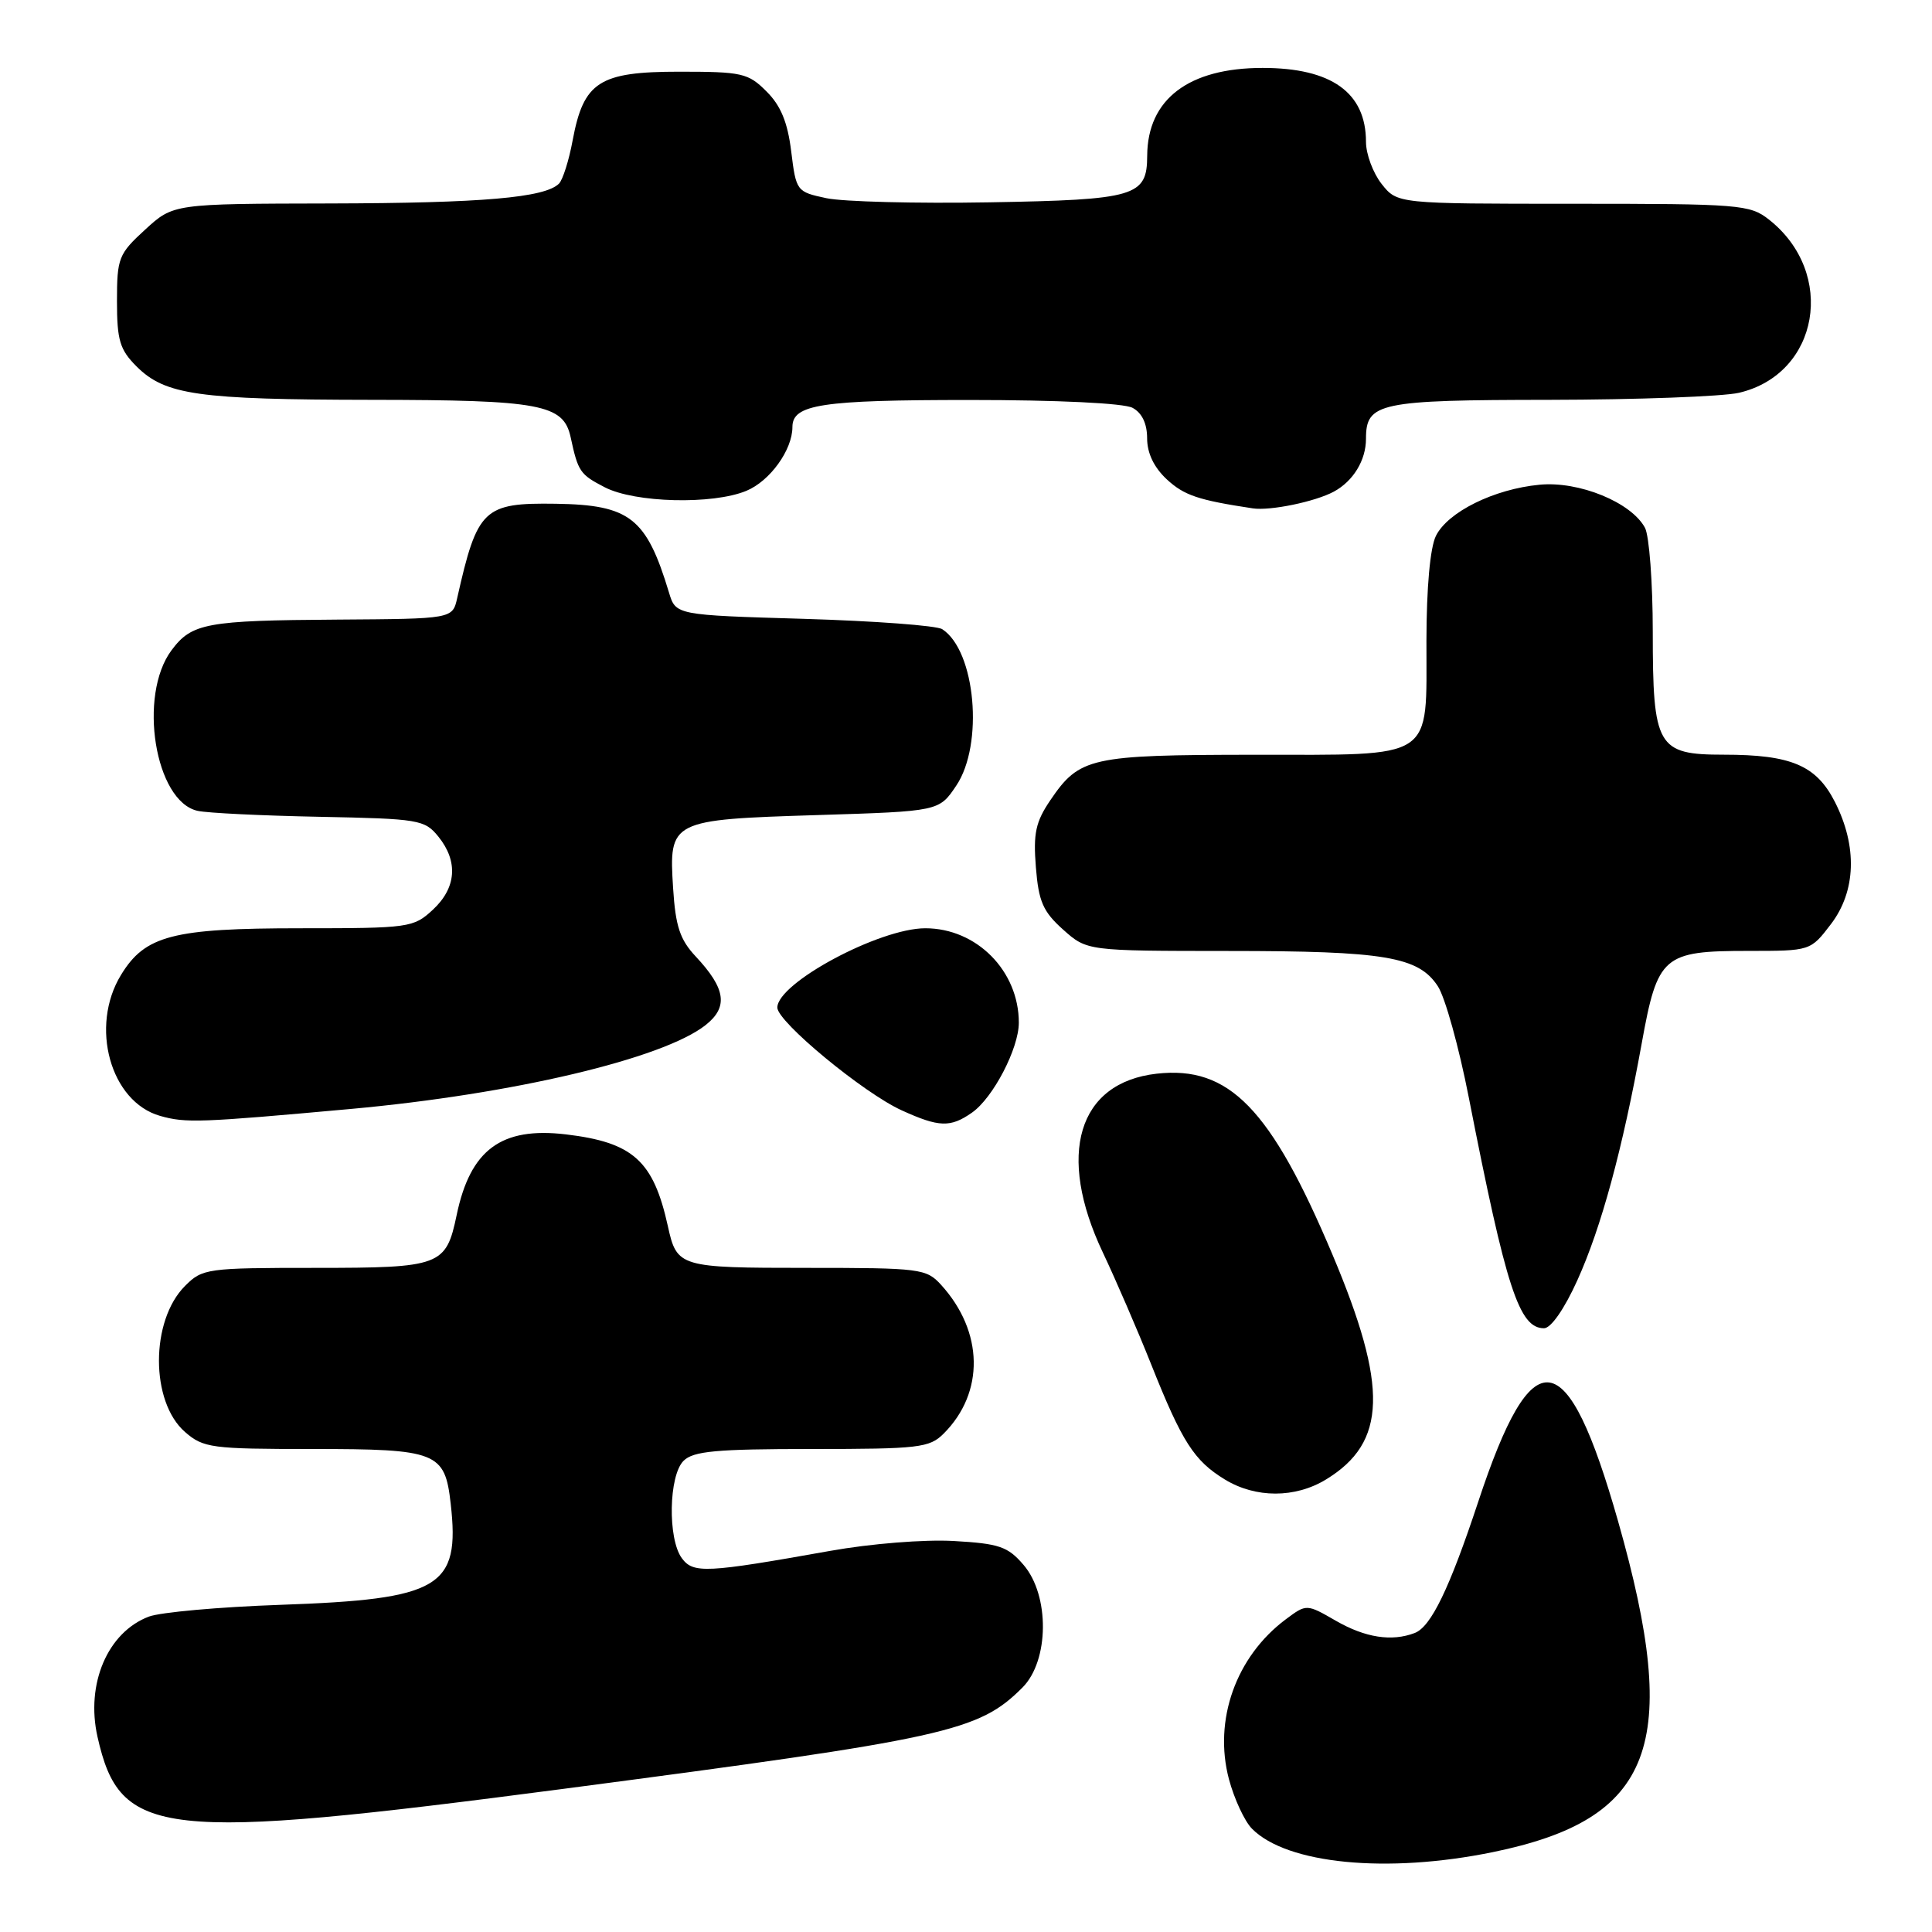 <?xml version="1.0" encoding="UTF-8" standalone="no"?>
<!DOCTYPE svg PUBLIC "-//W3C//DTD SVG 1.1//EN" "http://www.w3.org/Graphics/SVG/1.1/DTD/svg11.dtd" >
<svg xmlns="http://www.w3.org/2000/svg" xmlns:xlink="http://www.w3.org/1999/xlink" version="1.1" viewBox="0 0 256 256">
 <g >
 <path fill="currentColor"
d=" M 197.79 245.42 C 219.13 241.05 222.84 231.26 214.41 201.59 C 207.64 177.81 203.08 177.17 195.87 199.00 C 192.06 210.50 189.62 215.55 187.46 216.38 C 184.41 217.55 180.90 217.00 177.01 214.76 C 173.12 212.52 173.12 212.52 170.37 214.57 C 163.76 219.51 160.77 227.93 162.84 235.75 C 163.54 238.36 164.91 241.32 165.89 242.31 C 170.51 247.00 183.79 248.29 197.79 245.42 Z  M 74.75 237.02 C 125.52 230.35 129.65 229.44 135.48 223.61 C 139.03 220.06 139.11 211.40 135.62 207.35 C 133.54 204.92 132.39 204.53 126.37 204.19 C 122.49 203.97 115.36 204.54 110.00 205.50 C 93.51 208.44 91.86 208.52 90.34 206.46 C 88.46 203.88 88.61 195.53 90.57 193.57 C 91.86 192.28 94.88 192.00 107.57 192.00 C 121.77 192.00 123.16 191.84 125.04 189.96 C 130.48 184.52 130.34 176.45 124.70 170.25 C 122.74 168.10 121.96 168.00 106.95 168.00 C 90.02 168.00 89.69 167.90 88.50 162.49 C 86.58 153.79 83.89 151.37 74.98 150.31 C 66.42 149.30 62.32 152.33 60.51 161.00 C 59.10 167.74 58.40 168.00 41.80 168.00 C 27.44 168.00 26.82 168.08 24.52 170.39 C 19.91 175.00 19.91 185.74 24.52 189.75 C 26.95 191.86 28.02 192.00 41.36 192.00 C 57.94 192.00 58.95 192.40 59.72 199.25 C 60.98 210.36 58.36 211.91 37.11 212.65 C 29.08 212.93 21.25 213.63 19.72 214.21 C 14.26 216.28 11.34 223.12 12.92 230.14 C 15.92 243.47 21.15 244.05 74.75 237.02 Z  M 175.70 196.04 C 183.76 191.13 183.97 183.81 176.55 166.22 C 168.38 146.86 162.86 141.19 153.26 142.27 C 142.82 143.45 139.96 152.98 146.15 166.00 C 147.84 169.57 150.73 176.25 152.55 180.82 C 156.63 191.07 158.23 193.56 162.30 196.04 C 166.38 198.53 171.62 198.53 175.70 196.04 Z  M 209.00 169.66 C 212.18 162.64 214.99 152.30 217.54 138.23 C 219.64 126.63 220.36 126.00 231.67 126.00 C 239.90 126.00 239.90 126.00 242.61 122.45 C 245.94 118.08 246.13 112.14 243.13 106.25 C 240.66 101.41 237.34 100.00 228.41 100.00 C 219.59 100.00 219.00 98.98 219.00 83.71 C 219.00 77.20 218.53 71.00 217.97 69.94 C 216.16 66.56 209.22 63.72 203.99 64.23 C 197.98 64.80 191.85 67.83 190.27 71.00 C 189.50 72.55 189.02 77.85 189.01 84.92 C 188.99 100.93 190.41 100.00 166.10 100.01 C 144.46 100.03 143.04 100.35 139.19 106.01 C 137.22 108.91 136.90 110.42 137.26 114.92 C 137.62 119.46 138.21 120.80 140.86 123.17 C 144.03 126.00 144.03 126.00 162.77 126.01 C 183.50 126.01 187.96 126.76 190.52 130.68 C 191.48 132.13 193.32 138.76 194.62 145.41 C 199.58 170.73 201.29 176.00 204.59 176.00 C 205.51 176.00 207.28 173.46 209.00 169.66 Z  M 46.50 146.94 C 67.93 144.99 87.82 140.29 93.48 135.84 C 96.53 133.44 96.18 131.00 92.18 126.73 C 90.10 124.51 89.51 122.74 89.19 117.69 C 88.62 108.70 88.81 108.61 108.36 108.00 C 124.43 107.50 124.43 107.50 126.71 104.10 C 130.38 98.65 129.27 86.22 124.85 83.37 C 124.11 82.89 115.86 82.28 106.52 82.00 C 89.54 81.50 89.54 81.50 88.64 78.50 C 85.65 68.61 83.47 66.90 73.65 66.75 C 64.07 66.61 63.25 67.39 60.58 79.25 C 59.96 82.00 59.96 82.00 44.73 82.10 C 27.32 82.21 25.41 82.57 22.73 86.16 C 18.26 92.15 20.53 106.19 26.18 107.44 C 27.45 107.73 34.73 108.08 42.34 108.23 C 55.52 108.49 56.27 108.61 58.09 110.86 C 60.74 114.14 60.48 117.65 57.35 120.55 C 54.79 122.92 54.24 123.00 39.82 123.00 C 22.88 123.00 19.22 123.95 16.03 129.19 C 11.86 136.02 14.63 145.99 21.21 147.86 C 24.62 148.83 26.45 148.76 46.50 146.94 Z  M 128.79 147.43 C 131.59 145.48 135.00 138.92 135.00 135.51 C 135.00 128.65 129.41 123.00 122.61 123.00 C 116.52 123.00 103.00 130.25 103.00 133.51 C 103.00 135.39 114.43 144.84 119.49 147.13 C 124.43 149.38 125.94 149.43 128.79 147.43 Z  M 176.73 65.15 C 179.31 63.76 181.00 60.99 181.00 58.14 C 181.00 53.36 182.69 53.00 205.32 52.98 C 216.97 52.96 228.26 52.54 230.41 52.05 C 241.06 49.57 243.38 36.17 234.39 29.09 C 231.87 27.11 230.54 27.00 208.44 27.00 C 185.15 27.00 185.15 27.00 183.07 24.37 C 181.93 22.92 181.00 20.41 181.00 18.80 C 181.00 12.27 176.43 9.00 167.30 9.00 C 157.50 9.00 152.05 13.15 152.01 20.63 C 151.99 26.03 150.50 26.47 131.10 26.81 C 121.42 26.98 111.70 26.73 109.50 26.26 C 105.56 25.42 105.49 25.34 104.84 20.07 C 104.37 16.21 103.46 14.00 101.57 12.12 C 99.14 9.68 98.32 9.50 90.01 9.50 C 79.40 9.50 77.33 10.83 75.88 18.59 C 75.39 21.25 74.57 23.83 74.07 24.33 C 72.20 26.20 63.93 26.91 43.74 26.96 C 22.97 27.00 22.97 27.00 19.24 30.42 C 15.71 33.65 15.50 34.19 15.50 39.90 C 15.50 45.08 15.87 46.33 18.09 48.55 C 21.88 52.33 26.21 52.95 49.20 52.98 C 71.63 53.00 74.66 53.57 75.61 57.92 C 76.60 62.51 76.85 62.87 80.14 64.57 C 84.13 66.63 94.43 66.89 98.89 65.04 C 102.02 63.75 105.00 59.62 105.00 56.58 C 105.00 53.58 108.81 53.00 128.50 53.00 C 140.12 53.00 148.92 53.42 150.07 54.04 C 151.32 54.71 152.00 56.13 152.00 58.08 C 152.00 60.05 152.91 61.94 154.62 63.53 C 156.91 65.64 158.77 66.27 166.00 67.36 C 168.31 67.71 174.25 66.48 176.73 65.15 Z "/>
</g>
</svg>